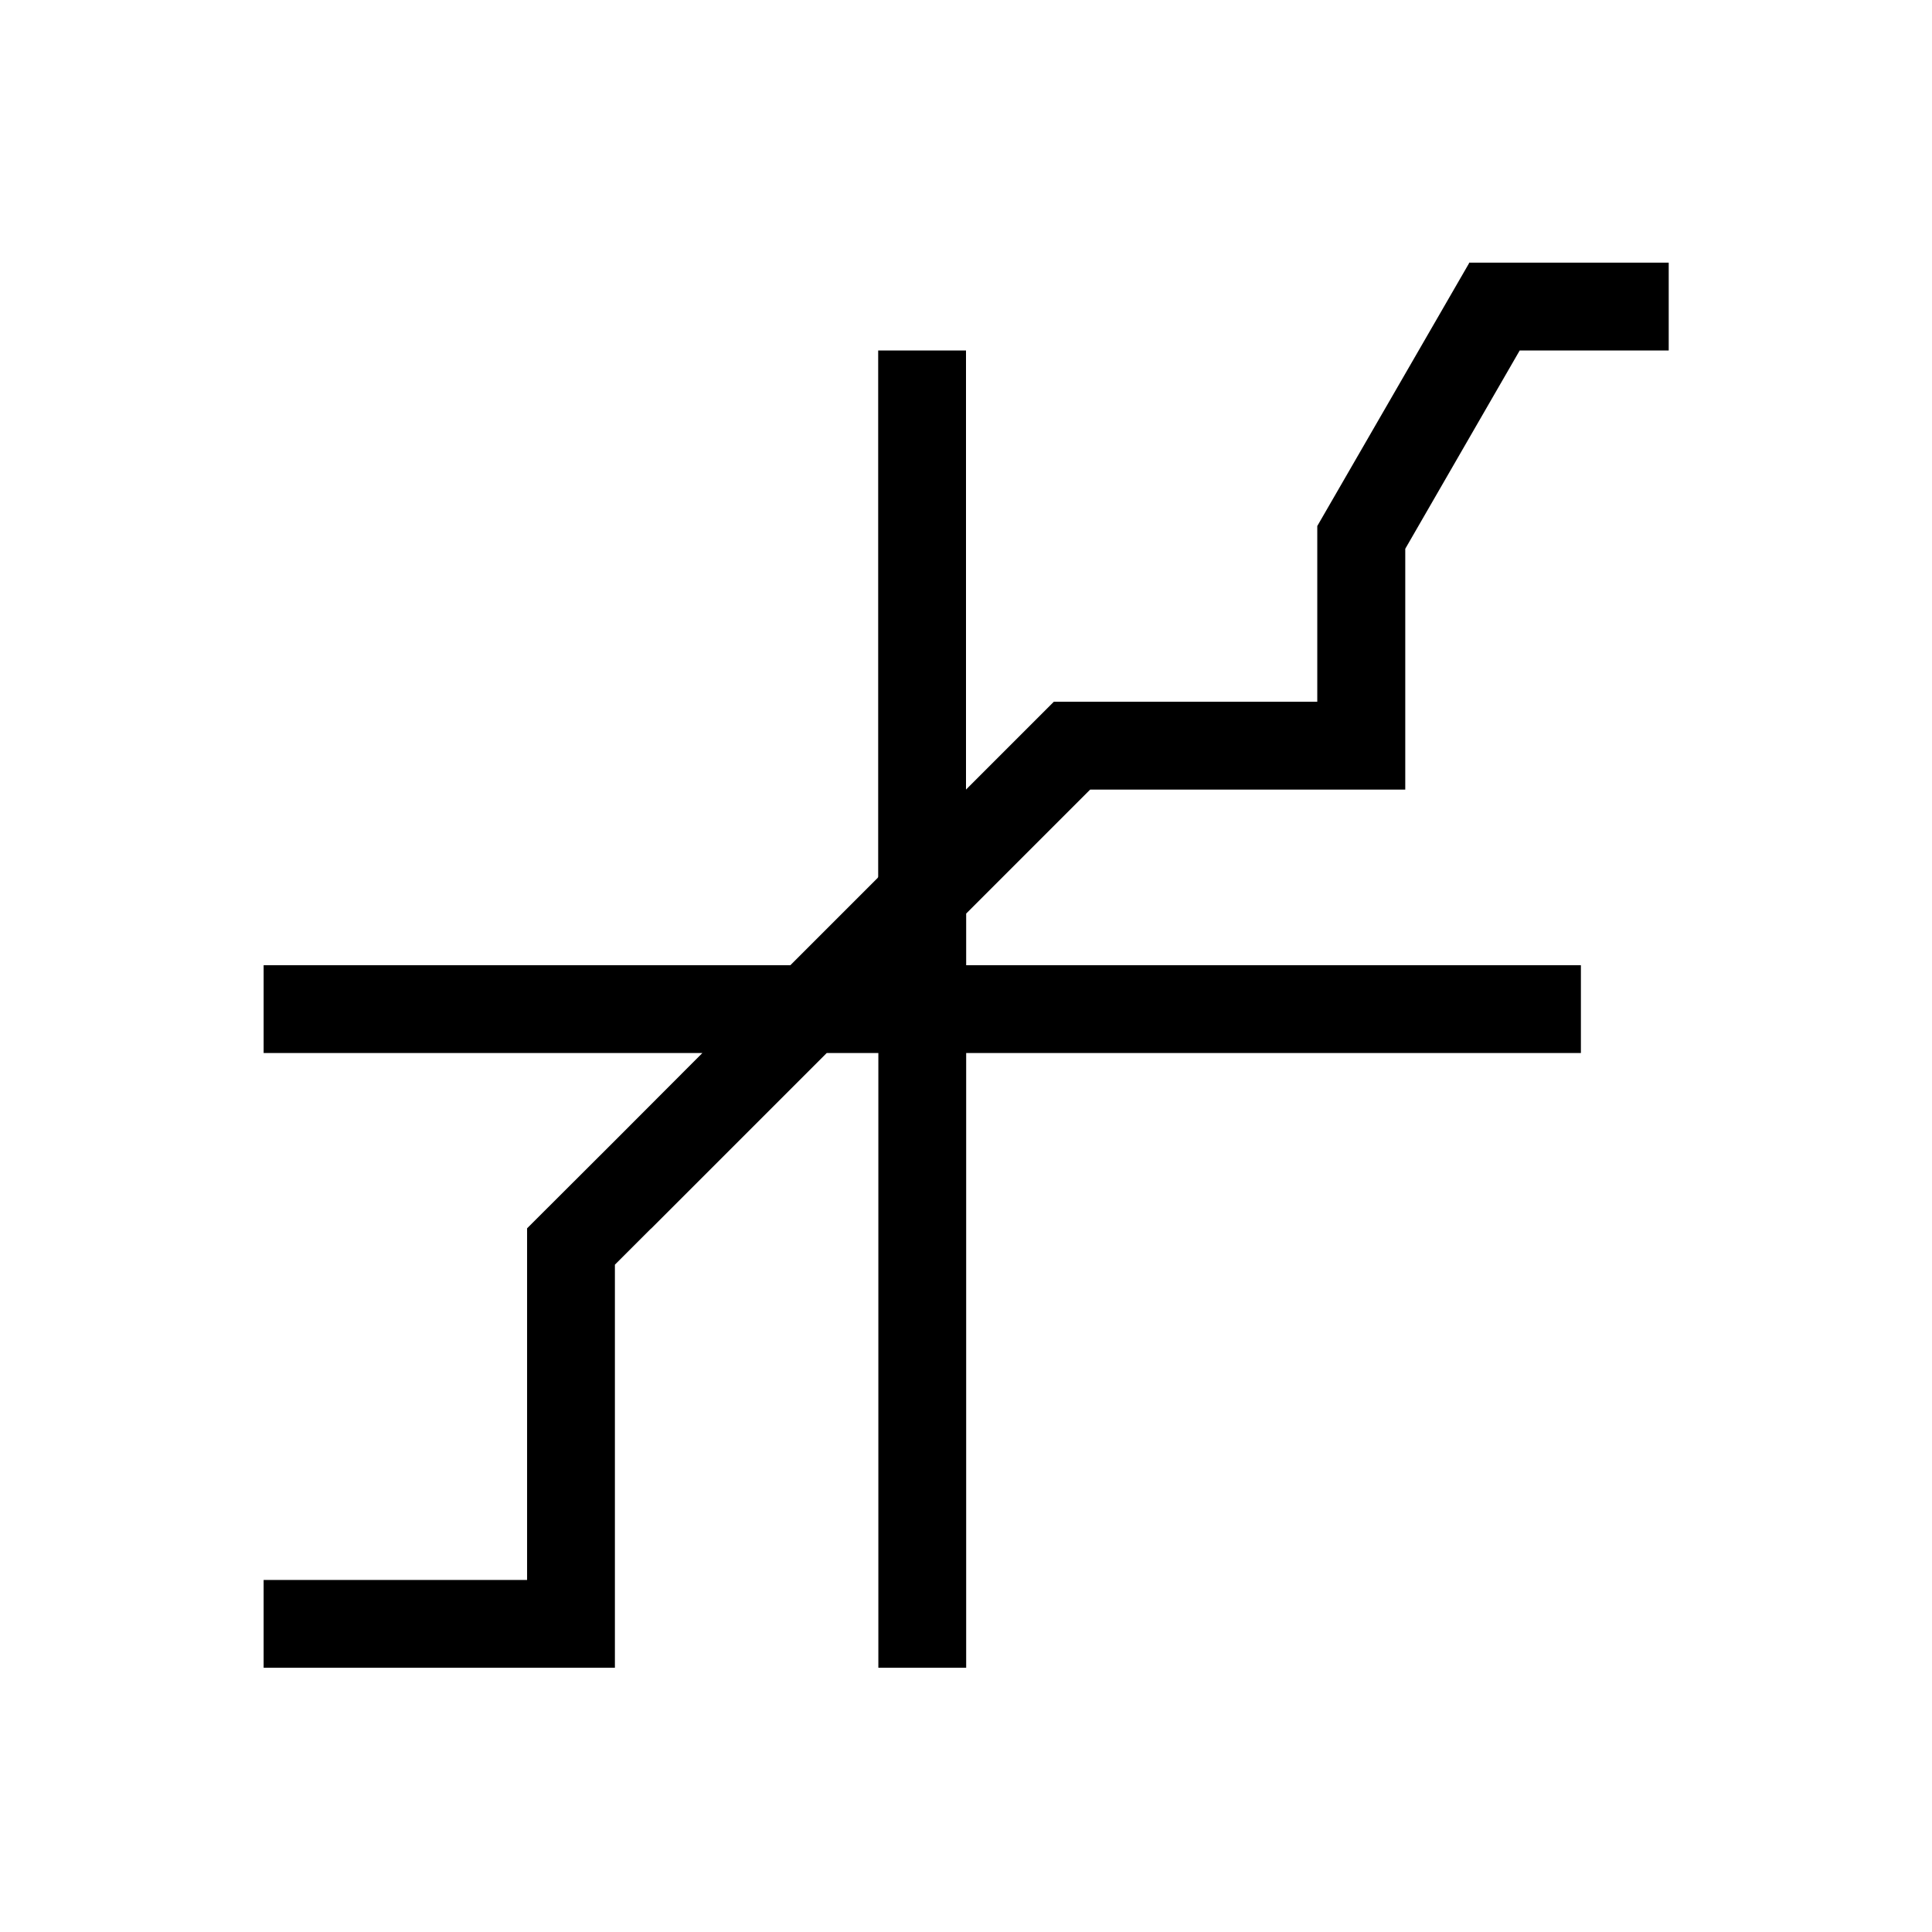 <svg xmlns="http://www.w3.org/2000/svg" viewBox="0 0 22 22"><path d="m16.727 3l-1.727 2.99v2 .001h-1.646-.354-1l-1 1v-5h-1v5.994l-.006.006h.006l-1 1h-5.998v1h4.996l-.996.998-1 .998v.004.789 3.211h-3v1h4v-1-3.59l.41-.41h.002l2-2h.588v7h1v-7h7v-1h-7v-.588l1.412-1.412h3.588v-1-1.742l1.303-2.258h1.697v-1h-1.119-1.154" color="#1A1D20"/></svg>